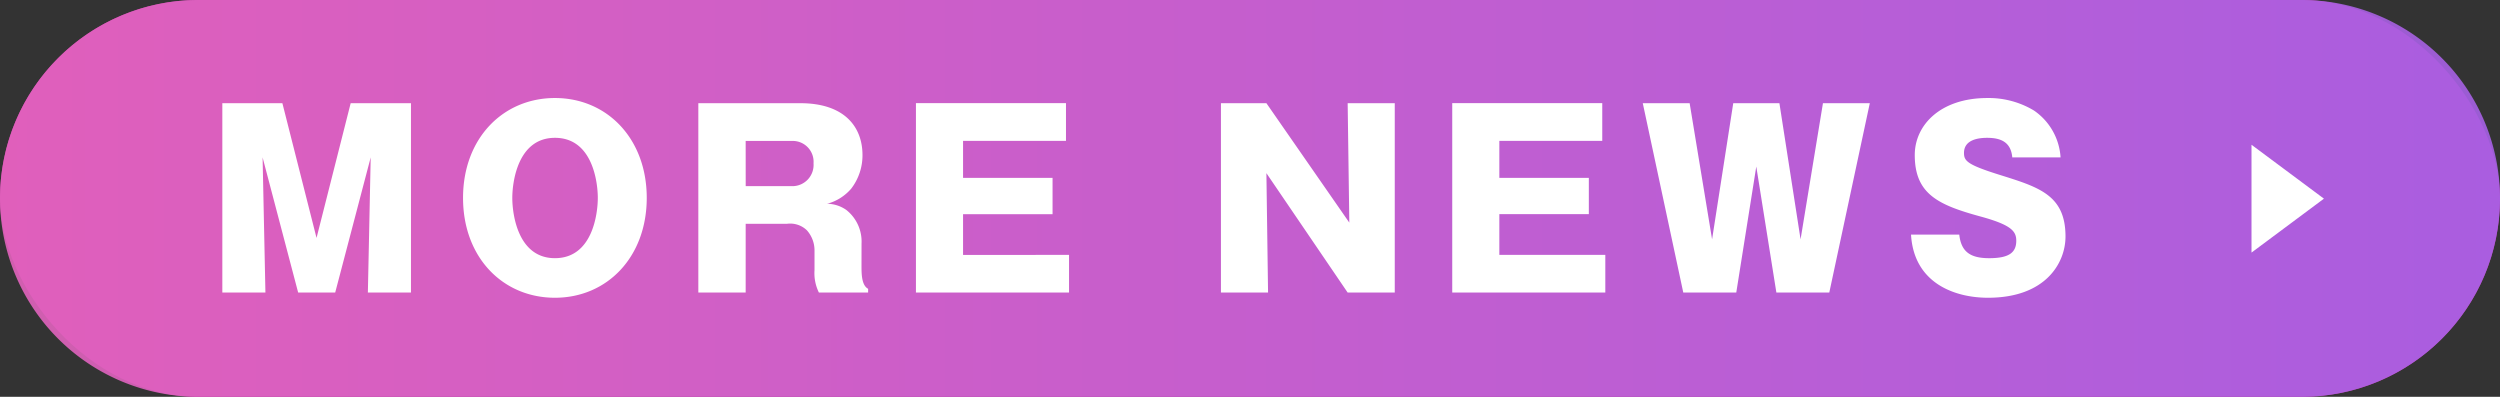 <svg xmlns="http://www.w3.org/2000/svg" xmlns:xlink="http://www.w3.org/1999/xlink" width="189" height="30" viewBox="0 0 189 30">
  <rect x="0" y="0" width="189" height="30" fill="#333333" stroke="none"/>
  <defs>
    <linearGradient id="linear-gradient" y1="0.5" x2="1" y2="0.5" gradientUnits="objectBoundingBox">
      <stop offset="0" stop-color="#e363bd"/>
      <stop offset="1" stop-color="#a661e6"/>
    </linearGradient>
  </defs>
  <g id="btn_more" transform="translate(-616 -930)">
    <g id="長方形_1" data-name="長方形 1">
      <rect id="長方形_1-2" data-name="長方形 1" width="189" height="30" rx="15" transform="translate(616 930)" fill="#c840aa"/>
      <path id="Gradient_Overlay" data-name="Gradient Overlay" d="M631,930H790a15,15,0,0,1,0,30H631a15,15,0,0,1,0-30Z" opacity="0.9" fill="url(#linear-gradient)"/>
    </g>
    <path id="パス_13" data-name="パス 13" d="M-58.269-10.22-58.483,0h3.258V-14.316h-4.558L-62.364-4.131l-2.582-10.185h-4.54V0h3.258l-.214-10.22L-63.753,0h2.8ZM-37.4-7.158c0-4.469-2.991-7.55-6.944-7.55-3.917,0-6.944,3.045-6.944,7.55,0,4.523,3.027,7.55,6.944,7.55C-40.392.392-37.4-2.689-37.4-7.158Zm-3.7,0c0,1.14-.374,4.558-3.241,4.558-2.8,0-3.223-3.312-3.223-4.558,0-1.193.41-4.54,3.223-4.54C-41.478-11.7-41.1-8.3-41.1-7.158ZM-21.162-3.7A3.041,3.041,0,0,0-22.319-6.25a2.569,2.569,0,0,0-1.442-.463,3.63,3.63,0,0,0,1.816-1.14,4.131,4.131,0,0,0,.855-2.546c0-2.065-1.3-3.917-4.7-3.917H-33.5V0h3.579V-5.2h3.134a1.809,1.809,0,0,1,1.5.5,2.291,2.291,0,0,1,.57,1.567v1.442A3.319,3.319,0,0,0-24.385,0h3.721V-.285c-.5-.267-.5-1.14-.5-1.745Zm-8.76-7.763h3.6a1.574,1.574,0,0,1,1.531,1.692,1.606,1.606,0,0,1-1.567,1.727h-3.561Zm16.435,8.618v-3.08h6.766V-8.671h-6.766v-2.8h7.781v-2.849H-17.049V0H-5.475V-2.849ZM19.15,0V-14.316H15.589l.125,9.027L9.446-14.316H6.009V0H9.571L9.446-9.027,15.589,0Zm7.906-2.849v-3.08h6.766V-8.671H27.056v-2.8h7.781v-2.849H23.495V0H35.068V-2.849ZM48,0H52l3.063-14.316H51.521L49.829-4.024l-1.6-10.292h-3.49l-1.6,10.292L41.443-14.316H37.9L40.962,0h4.006l1.513-9.526ZM58.18-4.38C58.394-.712,61.474.392,64,.392c4.362,0,5.858-2.635,5.858-4.629,0-3.116-1.976-3.721-4.932-4.647-2.511-.783-2.742-1.068-2.742-1.674,0-1.015,1.122-1.14,1.745-1.14,1.015,0,1.8.3,1.905,1.478h3.65a4.635,4.635,0,0,0-2.012-3.543,6.634,6.634,0,0,0-3.526-.944c-3.526,0-5.484,2.03-5.484,4.309,0,2.956,1.781,3.775,4.968,4.647,2.35.641,2.706,1.122,2.706,1.834,0,.908-.57,1.318-2.048,1.318-1.424,0-2.119-.481-2.261-1.781Z" transform="translate(702.294 952.118)" fill="#fff"/>
    <path id="パス_14" data-name="パス 14" d="M3.094-3.389-2.381-7.464V.687Z" transform="translate(788.595 948.408)" fill="#fff"/>
  </g>
</svg>
